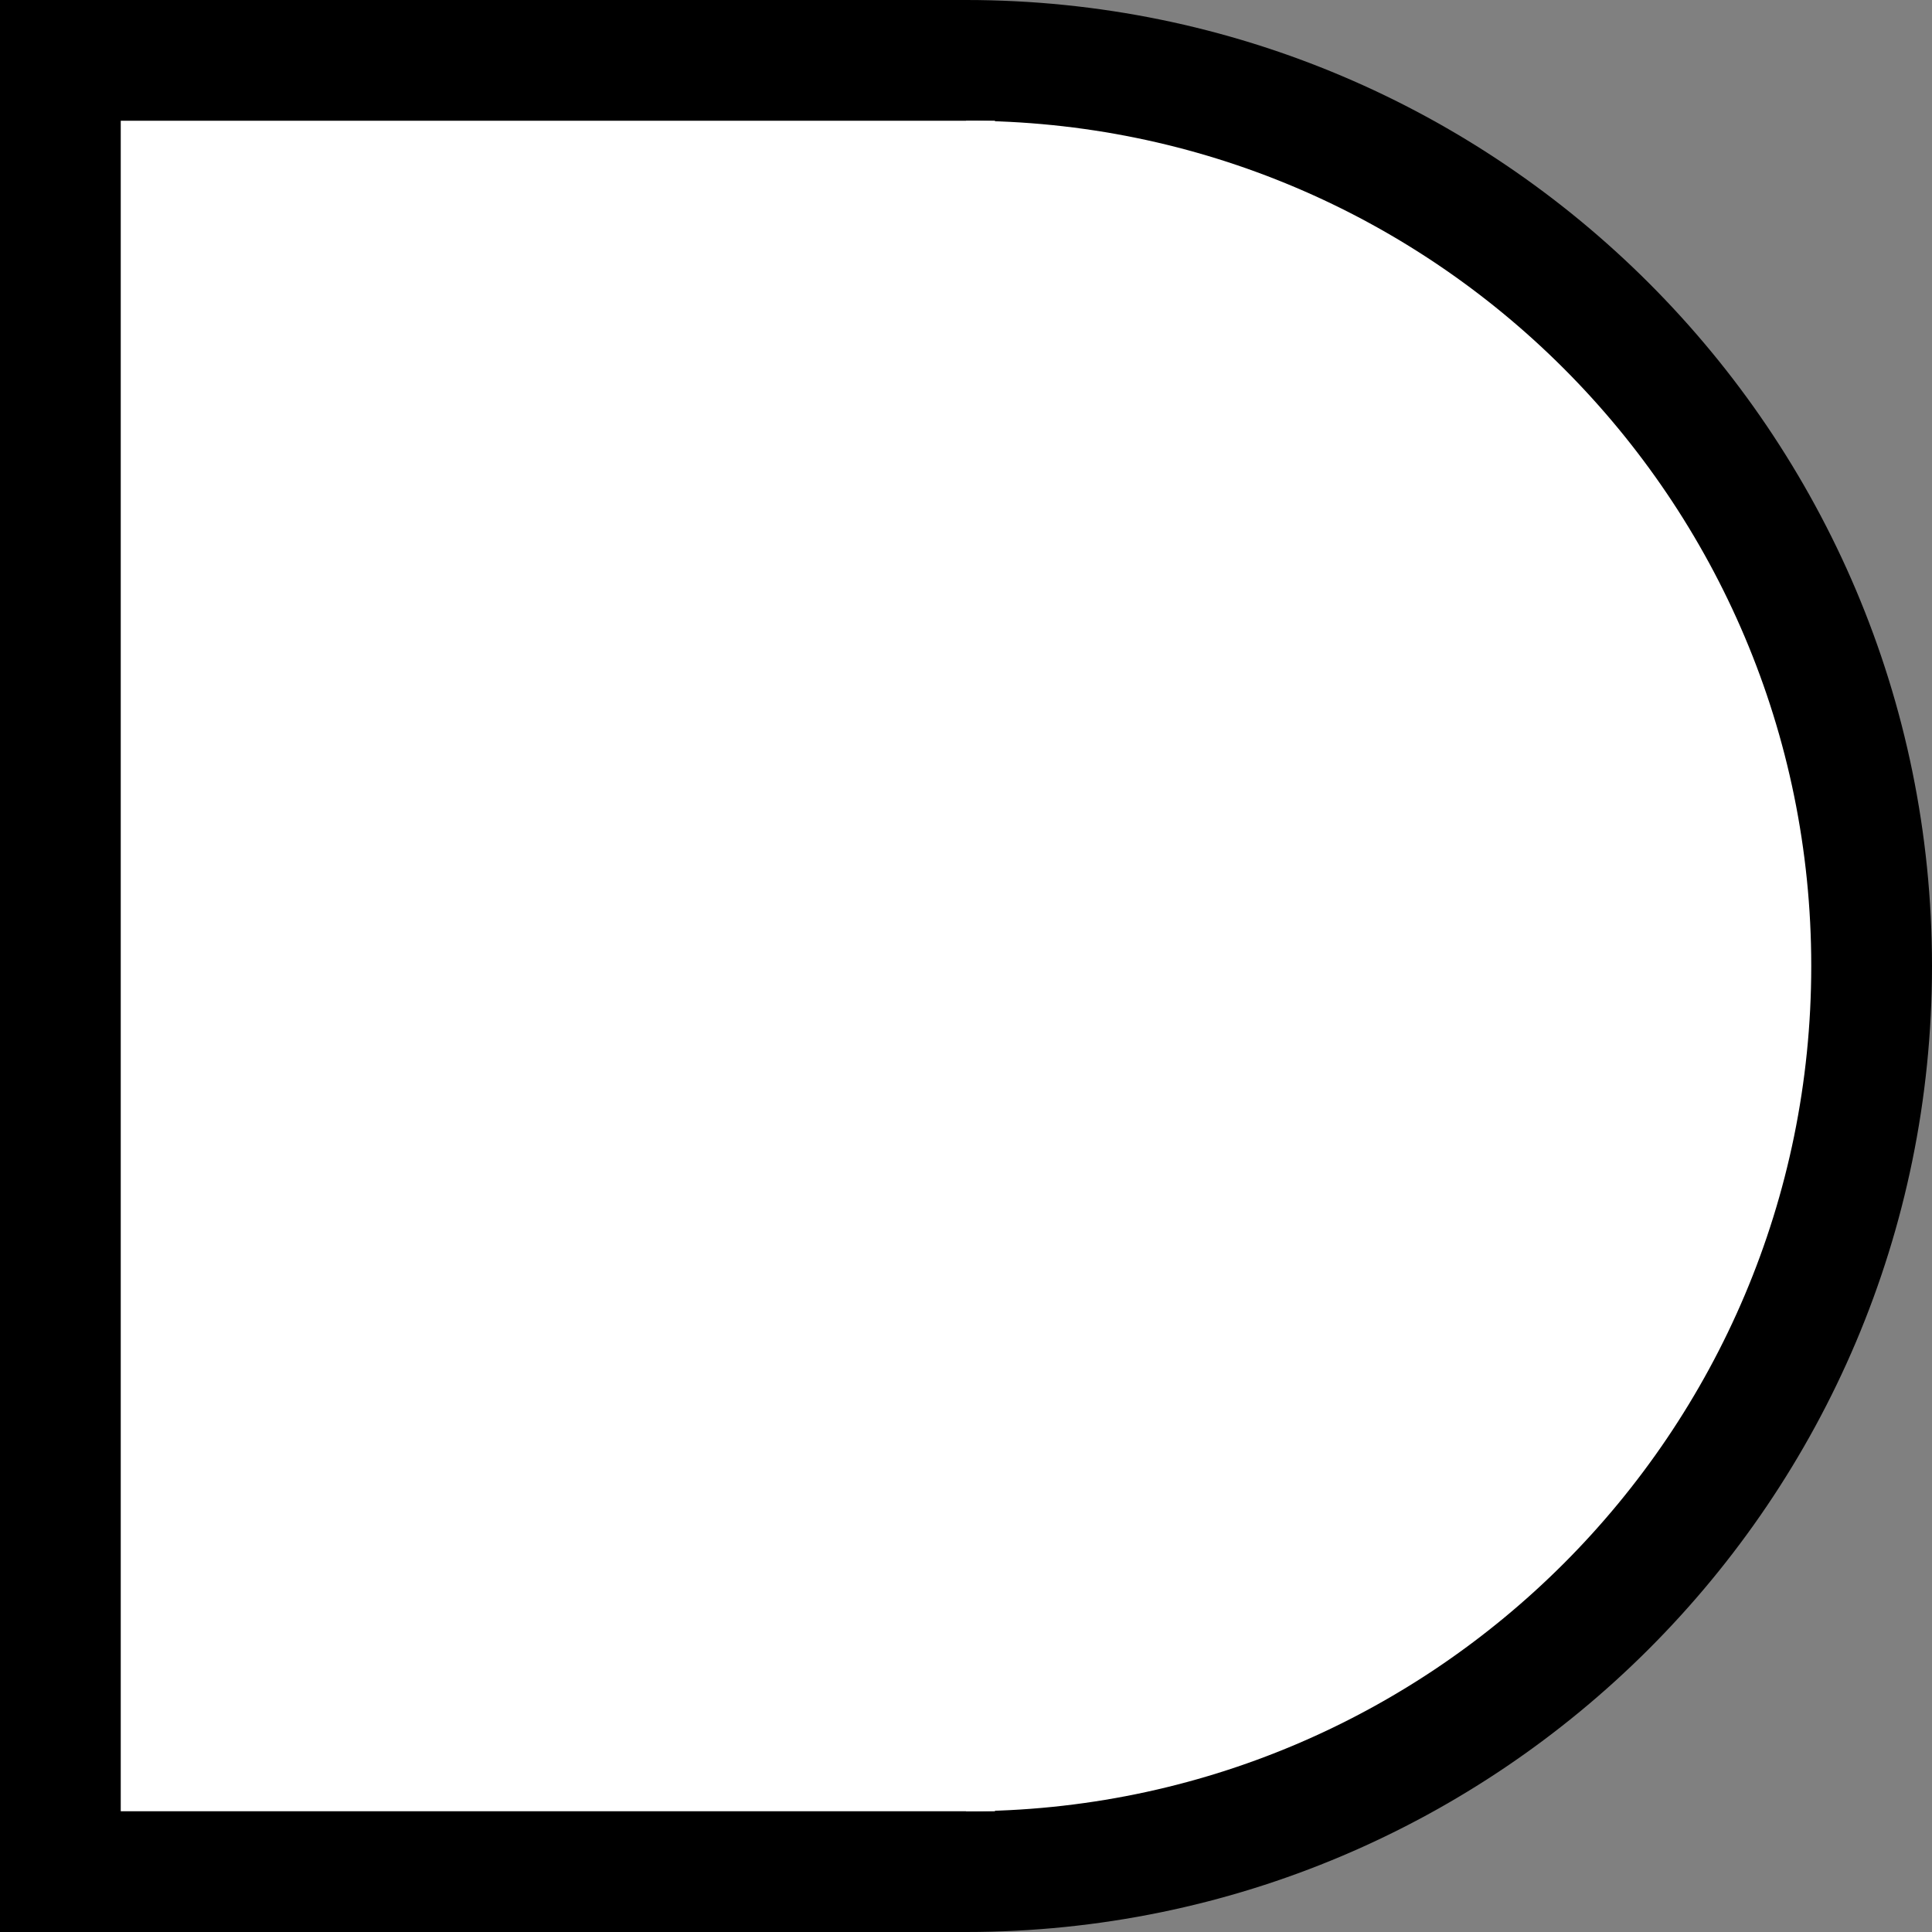 <?xml version="1.0" encoding="UTF-8" standalone="no"?>
<!DOCTYPE svg PUBLIC "-//W3C//DTD SVG 1.1//EN" "http://www.w3.org/Graphics/SVG/1.1/DTD/svg11.dtd">
<svg version="1.1" xmlns="http://www.w3.org/2000/svg" xmlns:xlink="http://www.w3.org/1999/xlink" preserveAspectRatio="xMidYMid meet" viewBox="0 0 32 32" width="32" height="32"><rect x="0" y="0" width="32" height="32" fill="#808080" stroke="none"/><defs><path d="M32 16C32 24.83 24.83 32 16 32C7.17 32 0 24.83 0 16C0 7.17 7.17 0 16 0C24.83 0 32 7.17 32 16Z" id="aPhWUF9bL"></path><path d="M30 16C30 23.73 23.73 30 16 30C8.28 30 2 23.73 2 16C2 8.27 8.28 2 16 2C23.73 2 30 8.27 30 16Z" id="c2A3y42Eih"></path><path d="M0 0L16 0L16 32L0 32L0 0Z" id="bgNGEPEiH"></path><path d="M2 2L16.48 2L16.48 30L2 30L2 2Z" id="c2Mk95x7W"></path><path d="M43.67 16.7C43.67 18.91 42.18 20.7 40.35 20.7C38.52 20.7 37.04 18.91 37.04 16.7C37.04 14.49 38.52 12.7 40.35 12.7C42.18 12.7 43.67 14.49 43.67 16.7Z" id="g5zB0SRFX"></path><path d="M42.01 16.7C42.01 17.81 41.27 18.7 40.35 18.7C39.44 18.7 38.69 17.81 38.69 16.7C38.69 15.6 39.44 14.7 40.35 14.7C41.27 14.7 42.01 15.6 42.01 16.7Z" id="egWMMPLMT"></path></defs><g><g><g><use xlink:href="#aPhWUF9bL" opacity="1" fill="#000000" fill-opacity="1"></use></g><g><use xlink:href="#c2A3y42Eih" opacity="1" fill="#ffffff" fill-opacity="1"></use></g><g><use xlink:href="#bgNGEPEiH" opacity="1" fill="#000000" fill-opacity="1"></use></g><g><use xlink:href="#c2Mk95x7W" opacity="1" fill="#ffffff" fill-opacity="1"></use></g><g><use xlink:href="#g5zB0SRFX" opacity="1" fill="#000000" fill-opacity="1"></use></g><g><use xlink:href="#egWMMPLMT" opacity="1" fill="#ffffff" fill-opacity="1"></use></g></g></g></svg>